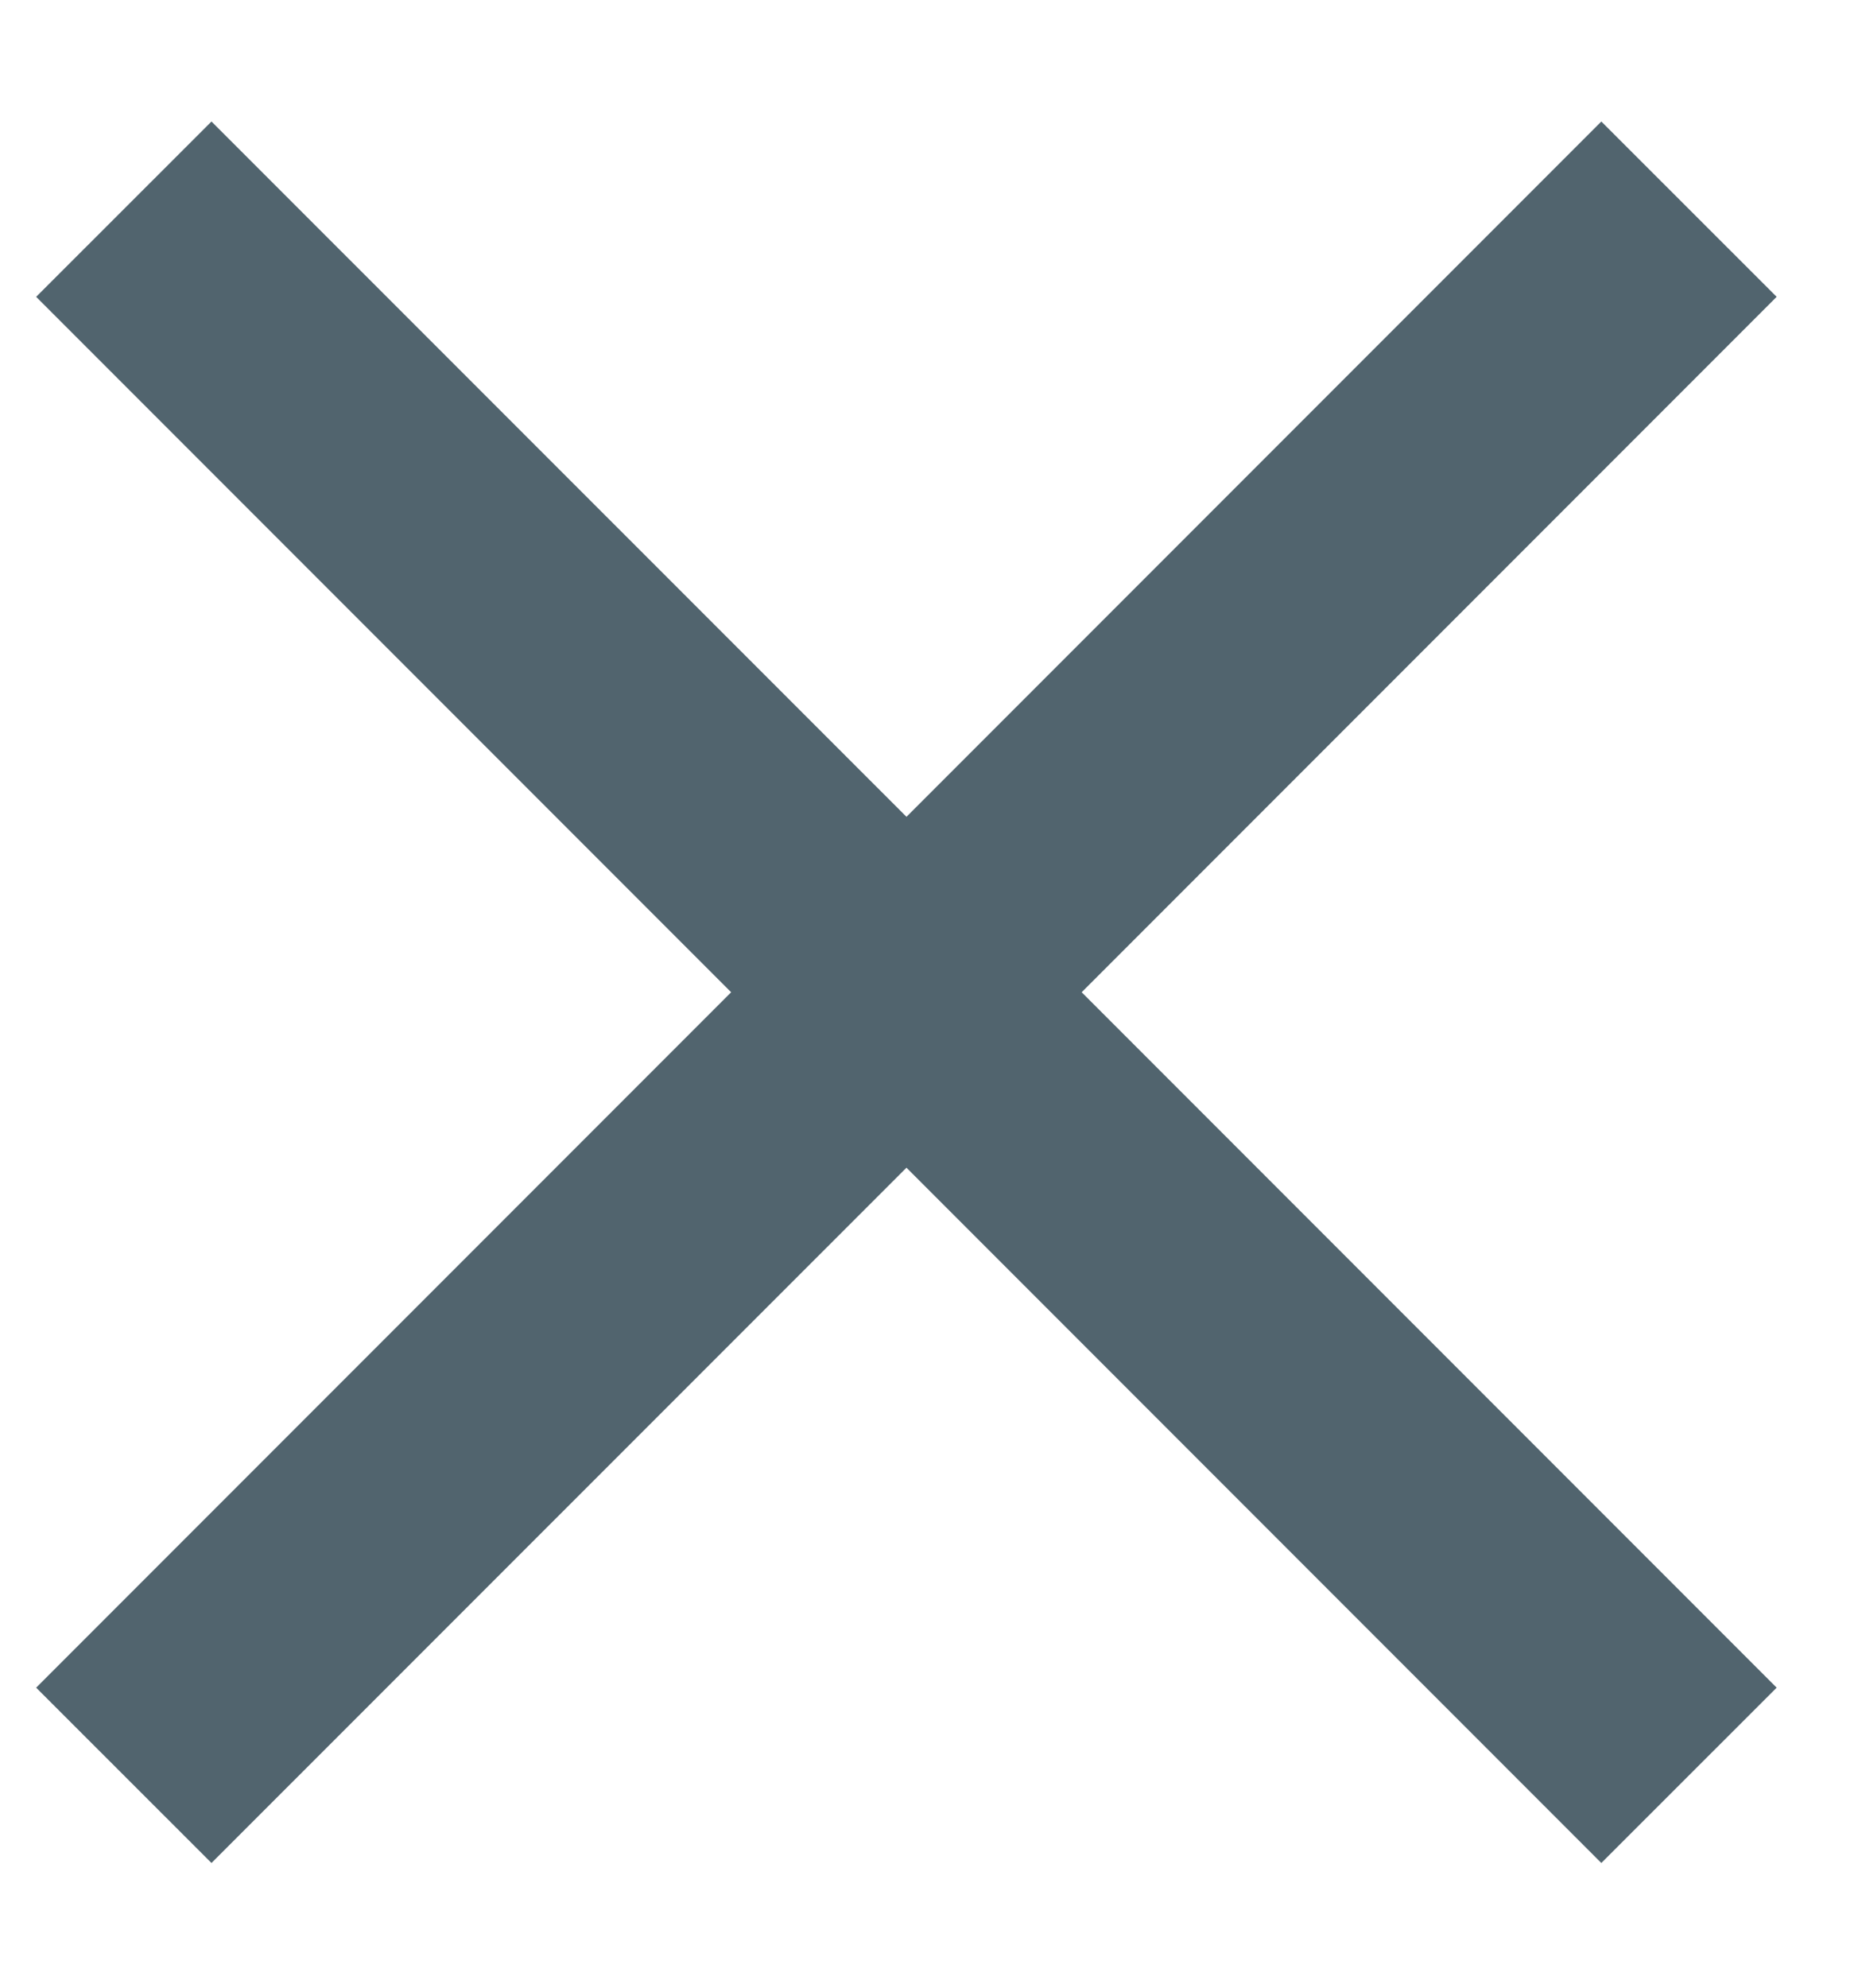 <svg width="14" height="15" viewBox="0 0 14 15" fill="none" xmlns="http://www.w3.org/2000/svg">
<path id="Vector" d="M13.416 2.24L12.092 0.917L6.845 6.164L1.597 0.917L0.273 2.24L5.521 7.488L0.273 12.736L1.597 14.059L6.845 8.812L12.092 14.059L13.416 12.736L8.168 7.488L13.416 2.24Z" fill="#51646E"/>
</svg>
